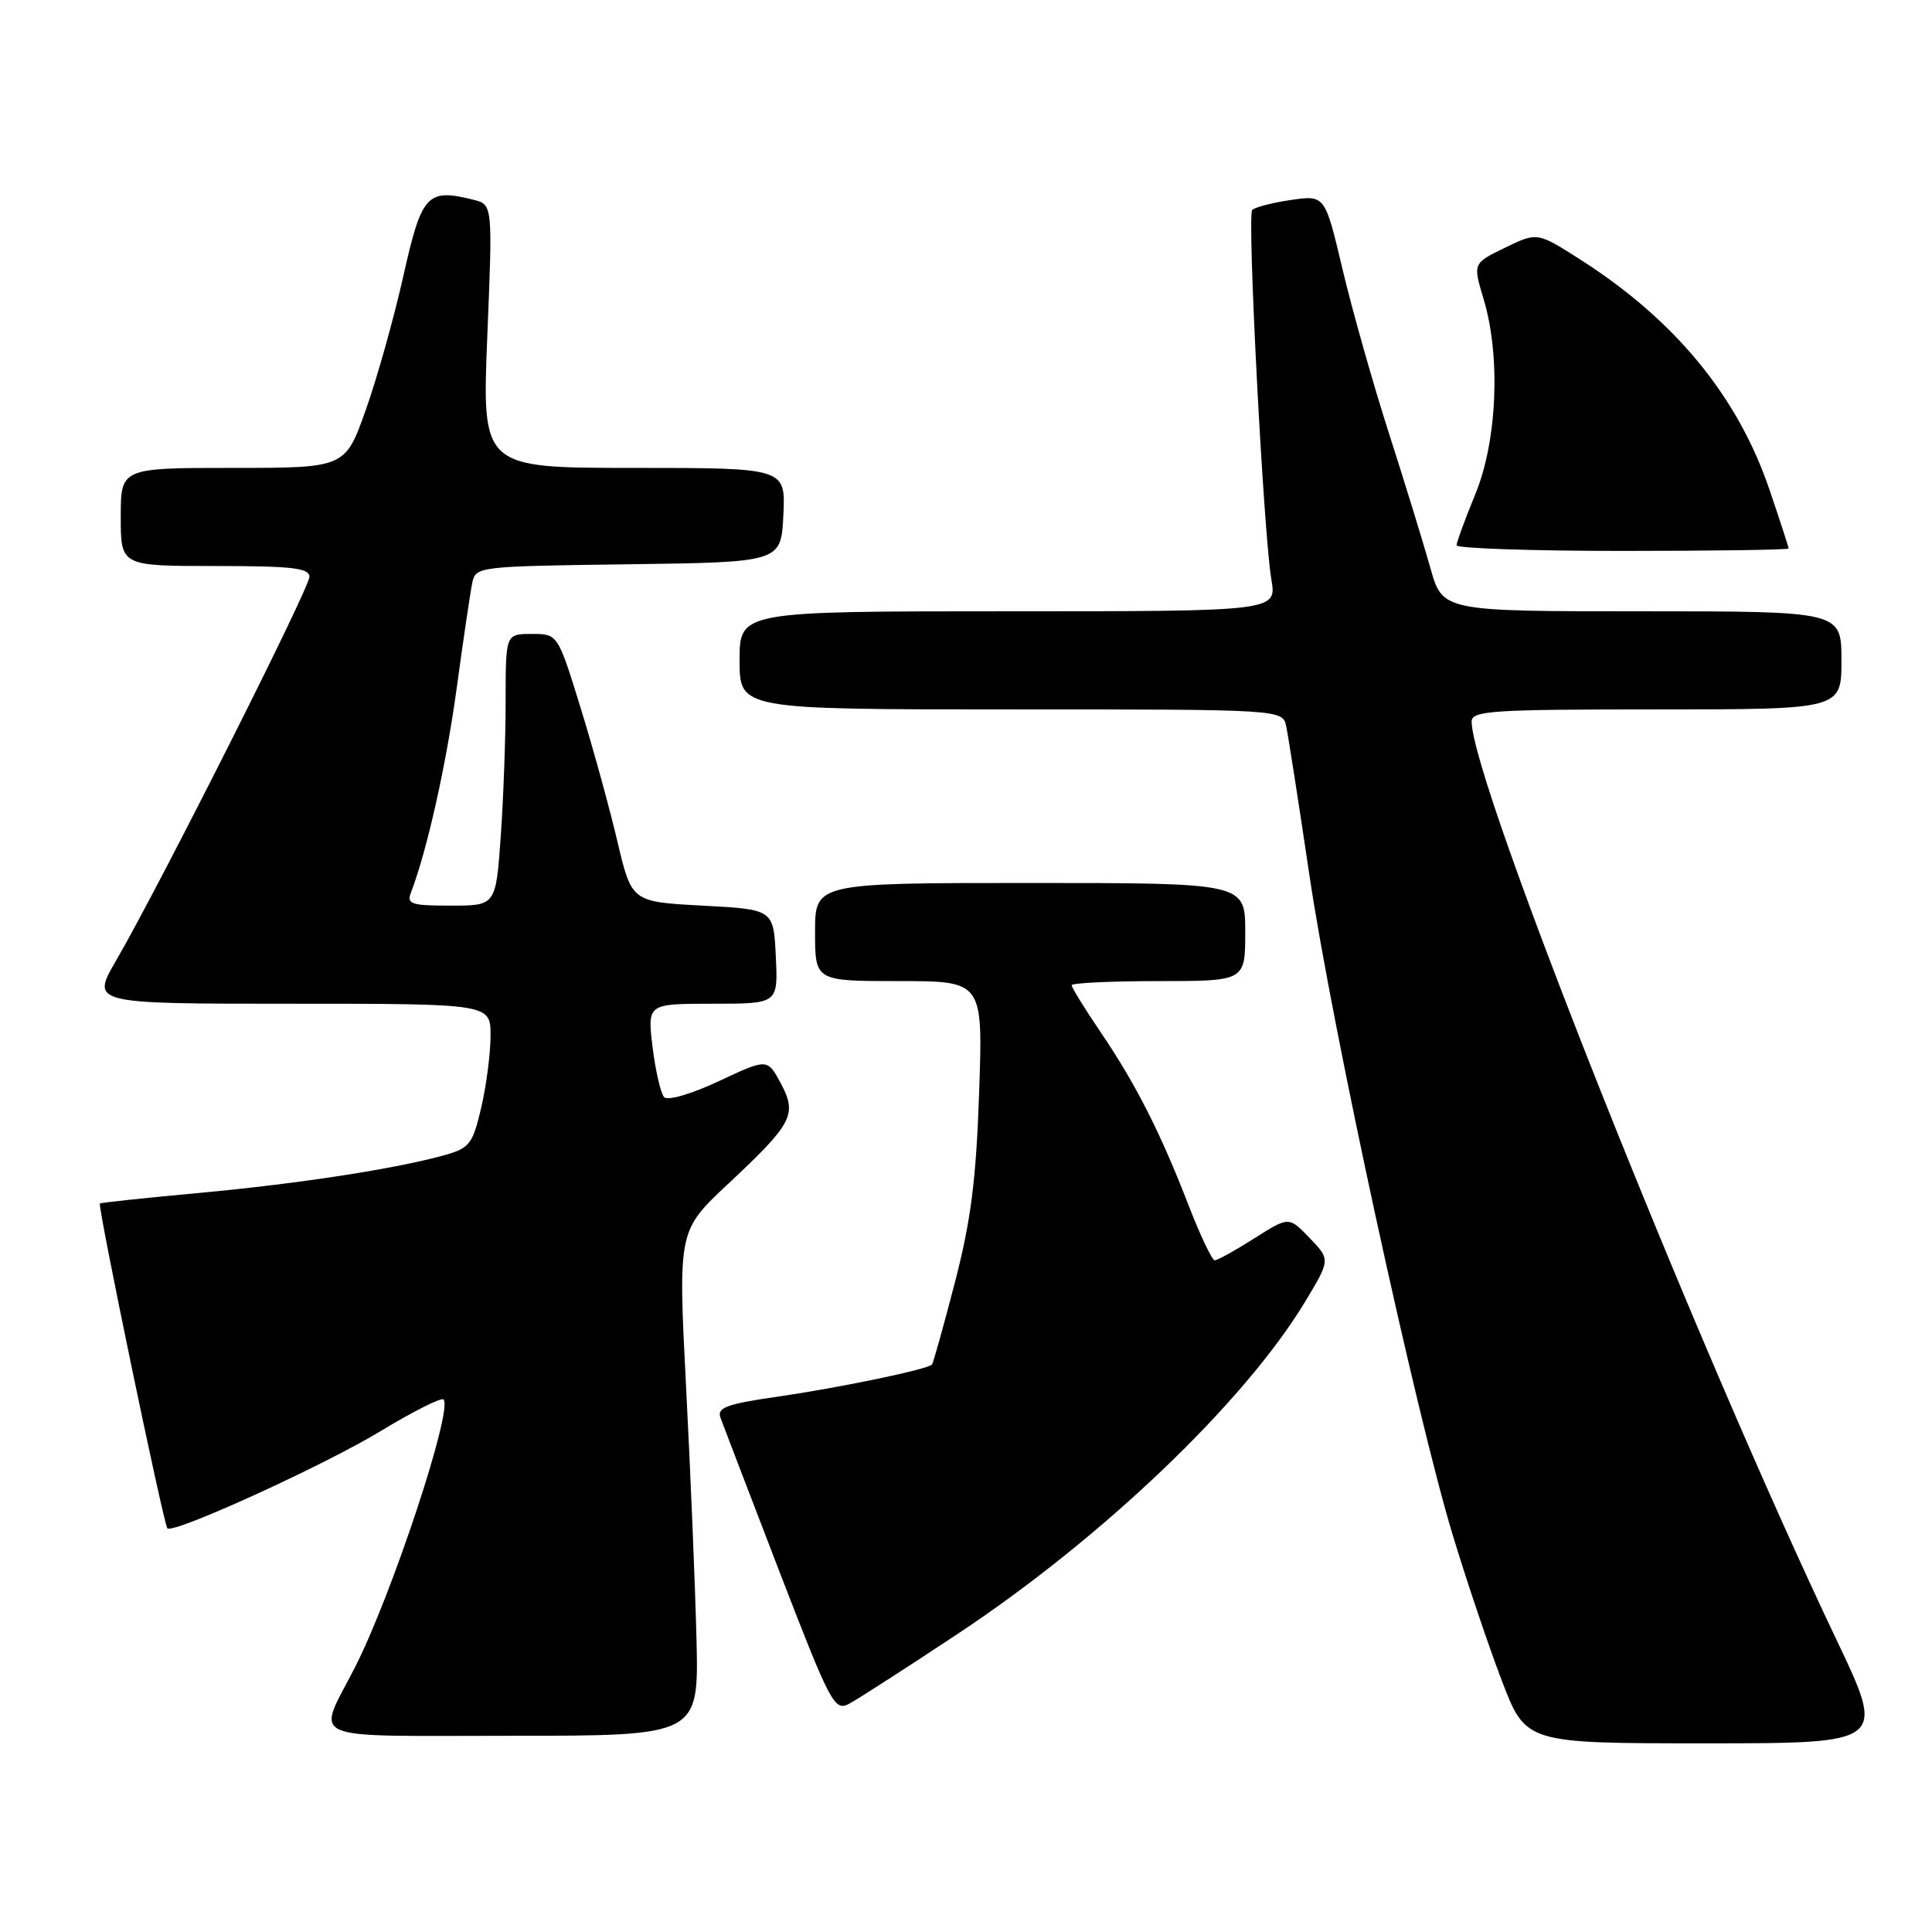 <?xml version="1.0" encoding="UTF-8" standalone="no"?>
<!DOCTYPE svg PUBLIC "-//W3C//DTD SVG 1.1//EN" "http://www.w3.org/Graphics/SVG/1.1/DTD/svg11.dtd" >
<svg xmlns="http://www.w3.org/2000/svg" xmlns:xlink="http://www.w3.org/1999/xlink" version="1.1" viewBox="0 0 256 256">
 <g >
 <path fill="currentColor"
d=" M 243.33 217.25 C 224.38 177.45 195.00 103.51 195.00 95.60 C 195.00 94.18 197.69 94.00 219.50 94.00 C 244.00 94.00 244.00 94.00 244.00 87.50 C 244.00 81.00 244.00 81.00 217.57 81.00 C 191.14 81.00 191.14 81.00 189.53 75.25 C 188.64 72.09 186.19 64.10 184.07 57.50 C 181.95 50.90 179.17 41.08 177.89 35.67 C 175.57 25.84 175.57 25.84 171.03 26.50 C 168.54 26.87 166.24 27.47 165.92 27.83 C 165.24 28.62 167.42 70.61 168.46 76.77 C 169.18 81.00 169.18 81.00 133.59 81.00 C 98.00 81.00 98.00 81.00 98.00 87.50 C 98.00 94.00 98.00 94.00 133.98 94.00 C 169.96 94.00 169.96 94.00 170.43 96.25 C 170.70 97.49 172.08 106.38 173.51 116.00 C 176.50 136.19 187.62 187.35 192.52 203.49 C 194.36 209.55 197.28 218.21 199.02 222.75 C 202.18 231.00 202.18 231.00 226.03 231.00 C 249.88 231.00 249.88 231.00 243.33 217.25 Z  M 92.29 217.25 C 92.12 210.24 91.50 195.18 90.91 183.79 C 89.85 163.08 89.85 163.08 96.48 156.87 C 105.06 148.84 105.67 147.67 103.44 143.51 C 101.68 140.25 101.68 140.25 95.27 143.25 C 91.63 144.96 88.49 145.88 88.01 145.38 C 87.55 144.90 86.86 141.91 86.47 138.75 C 85.77 133.00 85.77 133.00 94.43 133.00 C 103.10 133.00 103.10 133.00 102.80 126.75 C 102.50 120.50 102.50 120.50 93.10 120.00 C 83.70 119.50 83.70 119.50 81.81 111.50 C 80.78 107.10 78.58 99.11 76.92 93.75 C 73.91 84.00 73.91 84.00 70.46 84.00 C 67.00 84.00 67.00 84.00 67.00 92.85 C 67.00 97.71 66.71 105.81 66.35 110.85 C 65.70 120.00 65.70 120.00 59.74 120.00 C 54.48 120.00 53.86 119.80 54.46 118.25 C 56.58 112.72 59.13 101.34 60.52 91.15 C 61.39 84.74 62.32 78.50 62.57 77.27 C 63.02 75.06 63.24 75.04 83.26 74.77 C 103.50 74.50 103.50 74.50 103.80 68.25 C 104.10 62.00 104.10 62.00 83.98 62.00 C 63.86 62.00 63.86 62.00 64.57 44.55 C 65.28 27.11 65.28 27.11 62.74 26.47 C 56.60 24.93 55.88 25.71 53.45 36.56 C 52.21 42.09 49.97 50.08 48.47 54.31 C 45.74 62.00 45.74 62.00 30.87 62.00 C 16.00 62.00 16.00 62.00 16.00 68.50 C 16.00 75.00 16.00 75.00 28.50 75.00 C 38.69 75.00 41.00 75.26 41.00 76.43 C 41.00 77.94 21.15 117.34 15.40 127.25 C 12.06 133.00 12.06 133.00 38.53 133.00 C 65.00 133.00 65.00 133.00 65.00 137.22 C 65.00 139.54 64.45 143.82 63.77 146.74 C 62.65 151.56 62.22 152.12 59.02 153.03 C 52.62 154.84 39.68 156.84 26.50 158.06 C 19.35 158.72 13.38 159.35 13.24 159.47 C 12.90 159.75 21.68 202.01 22.18 202.51 C 22.96 203.29 42.99 194.15 50.47 189.61 C 54.74 187.02 58.48 185.14 58.77 185.44 C 60.06 186.73 51.91 211.37 47.03 220.94 C 41.94 230.91 39.85 230.00 67.82 230.00 C 92.59 230.00 92.59 230.00 92.29 217.25 Z  M 127.00 216.43 C 146.14 203.72 164.88 185.80 172.90 172.54 C 176.29 166.92 176.29 166.92 173.54 164.05 C 170.79 161.18 170.79 161.18 166.20 164.09 C 163.68 165.69 161.32 167.00 160.96 167.00 C 160.61 167.00 159.05 163.74 157.51 159.75 C 153.75 150.05 150.51 143.65 145.86 136.80 C 143.74 133.67 142.00 130.86 142.00 130.55 C 142.00 130.25 147.18 130.00 153.50 130.00 C 165.00 130.00 165.00 130.00 165.00 123.50 C 165.00 117.00 165.00 117.00 136.50 117.00 C 108.00 117.00 108.00 117.00 108.00 123.50 C 108.00 130.00 108.00 130.00 119.12 130.00 C 130.25 130.00 130.25 130.00 129.74 144.75 C 129.34 156.39 128.66 161.71 126.51 170.00 C 125.01 175.78 123.65 180.64 123.49 180.81 C 122.91 181.45 111.28 183.87 103.19 185.04 C 96.22 186.05 94.98 186.51 95.47 187.87 C 95.80 188.77 99.30 197.90 103.25 208.17 C 110.01 225.70 110.57 226.77 112.47 225.78 C 113.59 225.20 120.12 220.99 127.00 216.43 Z  M 237.00 72.68 C 237.00 72.50 235.87 69.01 234.48 64.93 C 230.29 52.56 221.99 42.44 209.44 34.42 C 203.70 30.75 203.70 30.75 199.43 32.82 C 195.16 34.89 195.16 34.89 196.58 39.61 C 198.87 47.20 198.39 58.44 195.48 65.50 C 194.12 68.80 193.01 71.84 193.00 72.25 C 193.00 72.66 202.90 73.00 215.00 73.00 C 227.10 73.00 237.00 72.85 237.00 72.68 Z "/>
</g>
</svg>